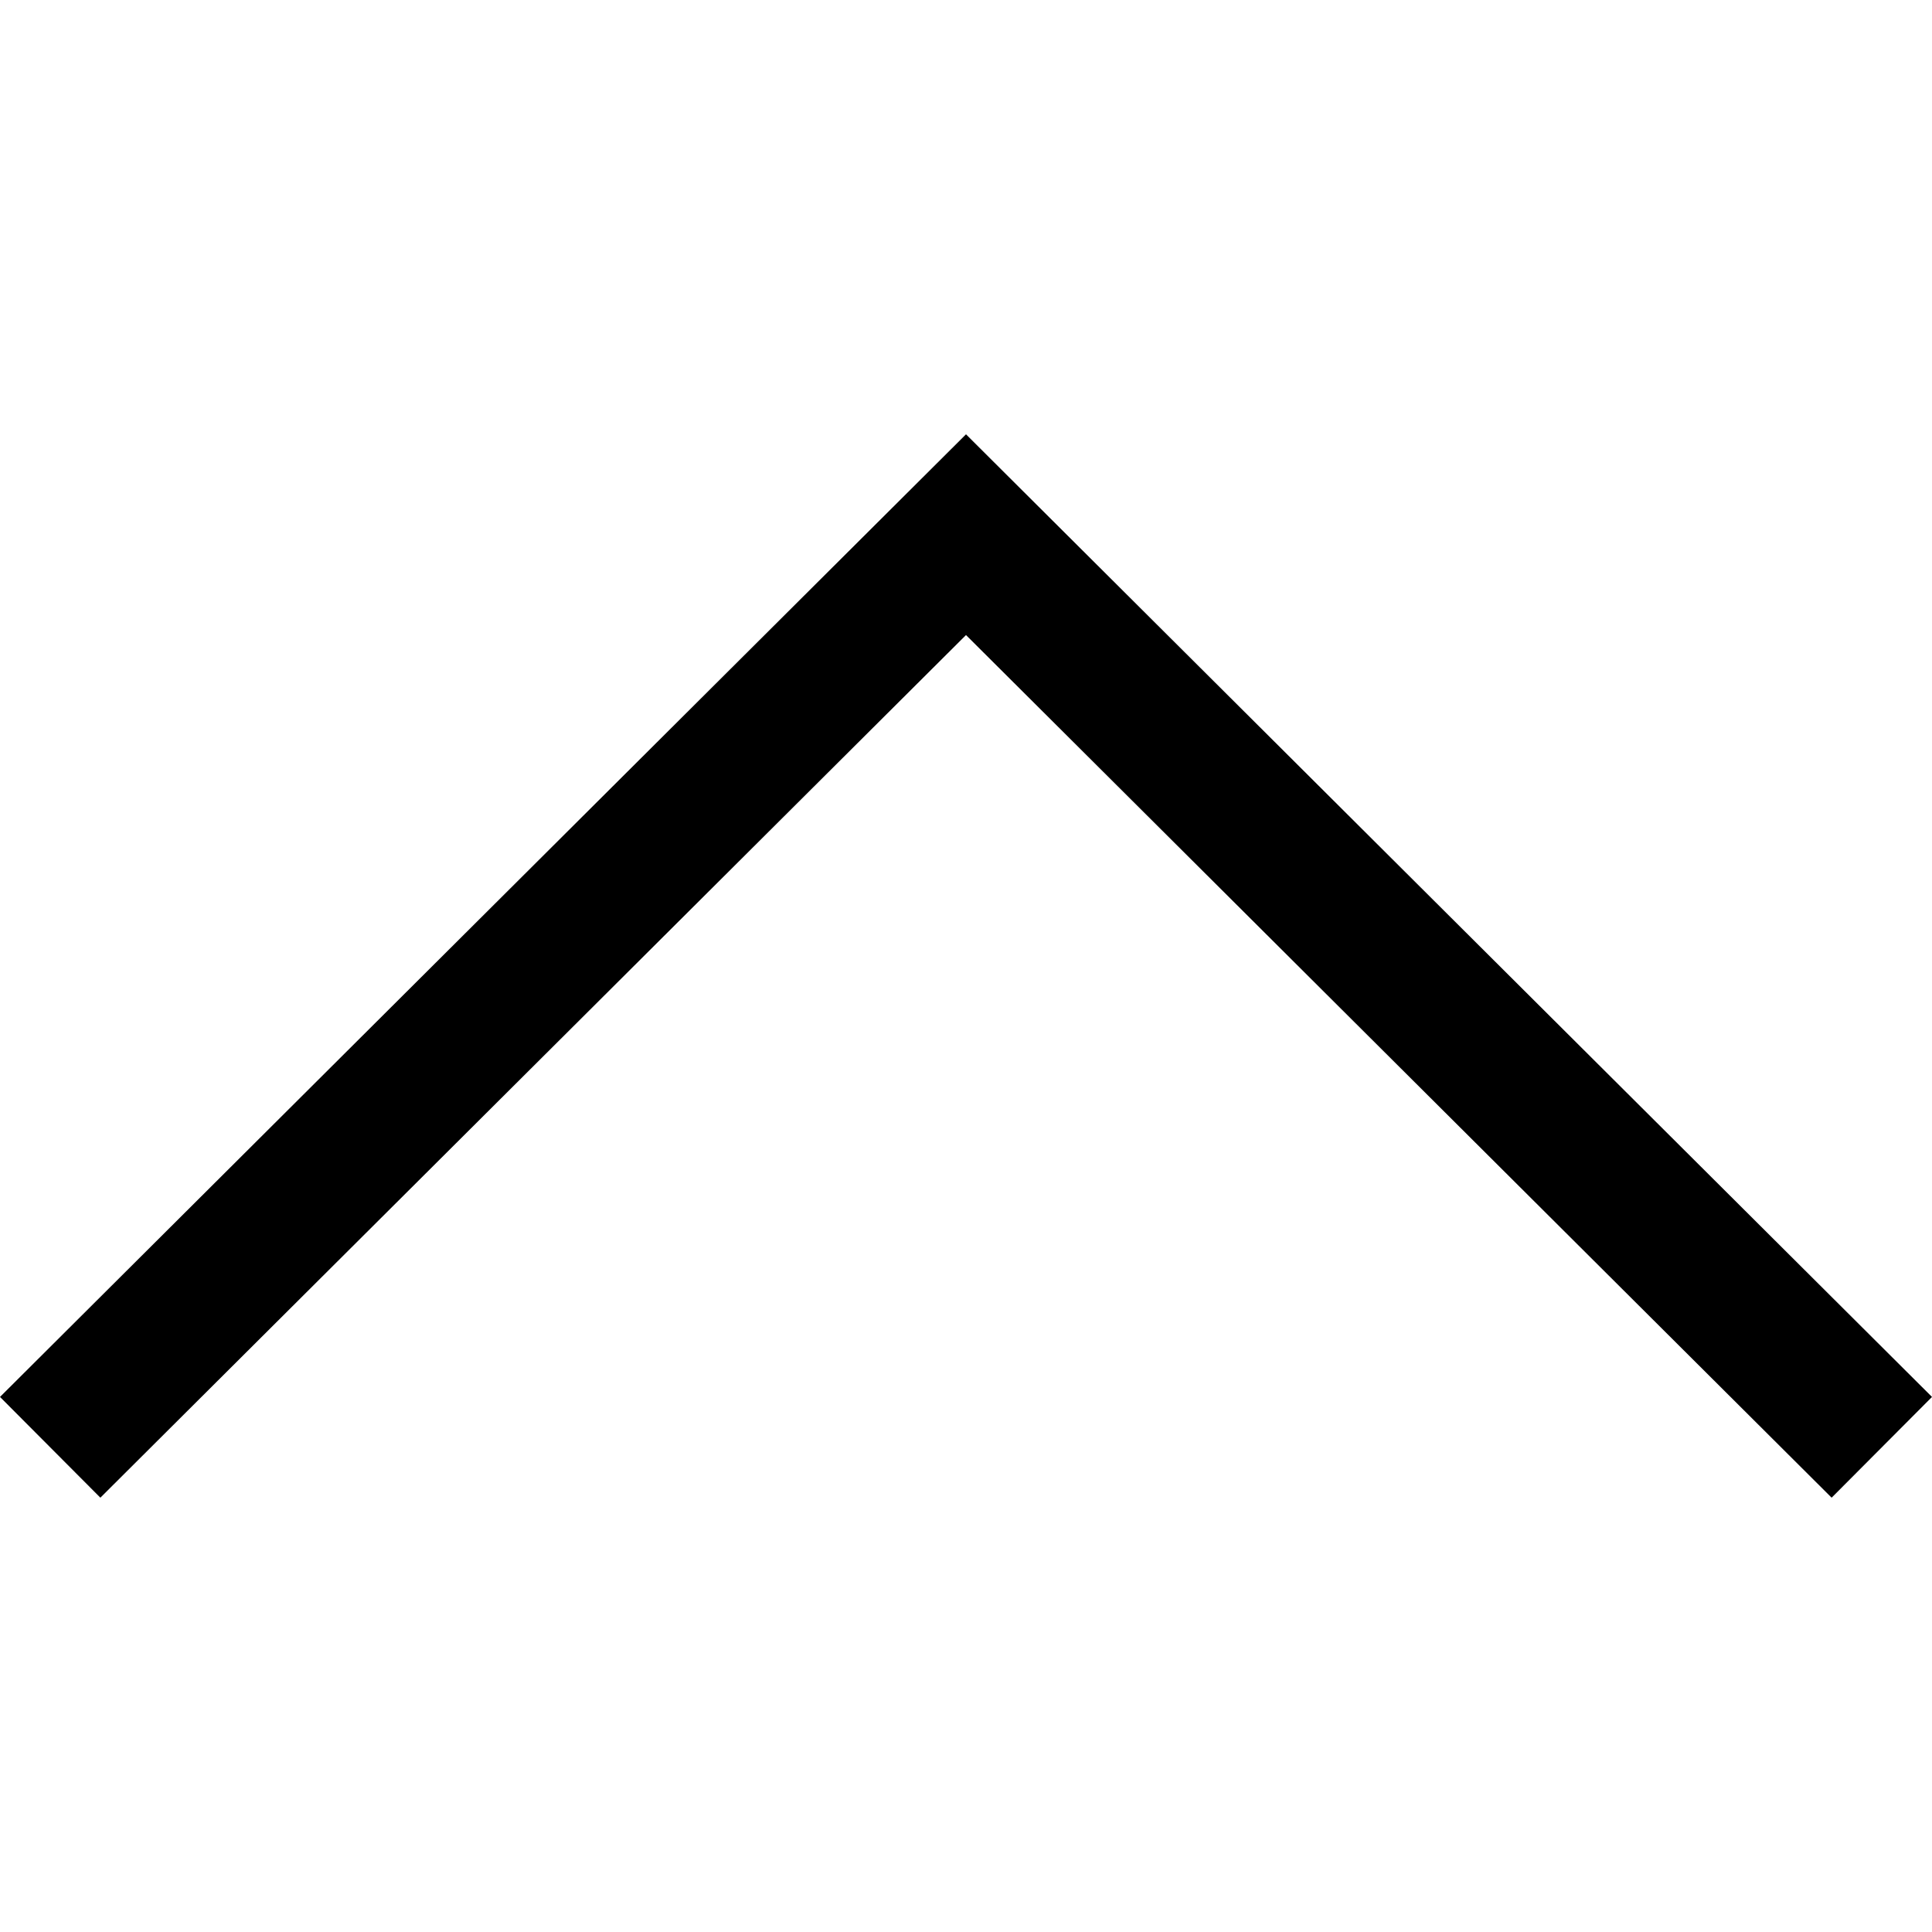 <?xml version="1.0" encoding="UTF-8"?>
<svg xmlns="http://www.w3.org/2000/svg" xmlns:xlink="http://www.w3.org/1999/xlink" width="20px" height="20px" viewBox="0 0 20 20" version="1.1">
<g id="surface1">
<path style=" stroke:none;fill-rule:nonzero;fill:rgb(0%,0%,0%);fill-opacity:1;" d="M 10 4.496 L 0 14.461 L 1.039 15.504 L 10 6.574 L 18.961 15.504 L 20 14.461 Z M 10 4.496 "/>
</g>
</svg>
